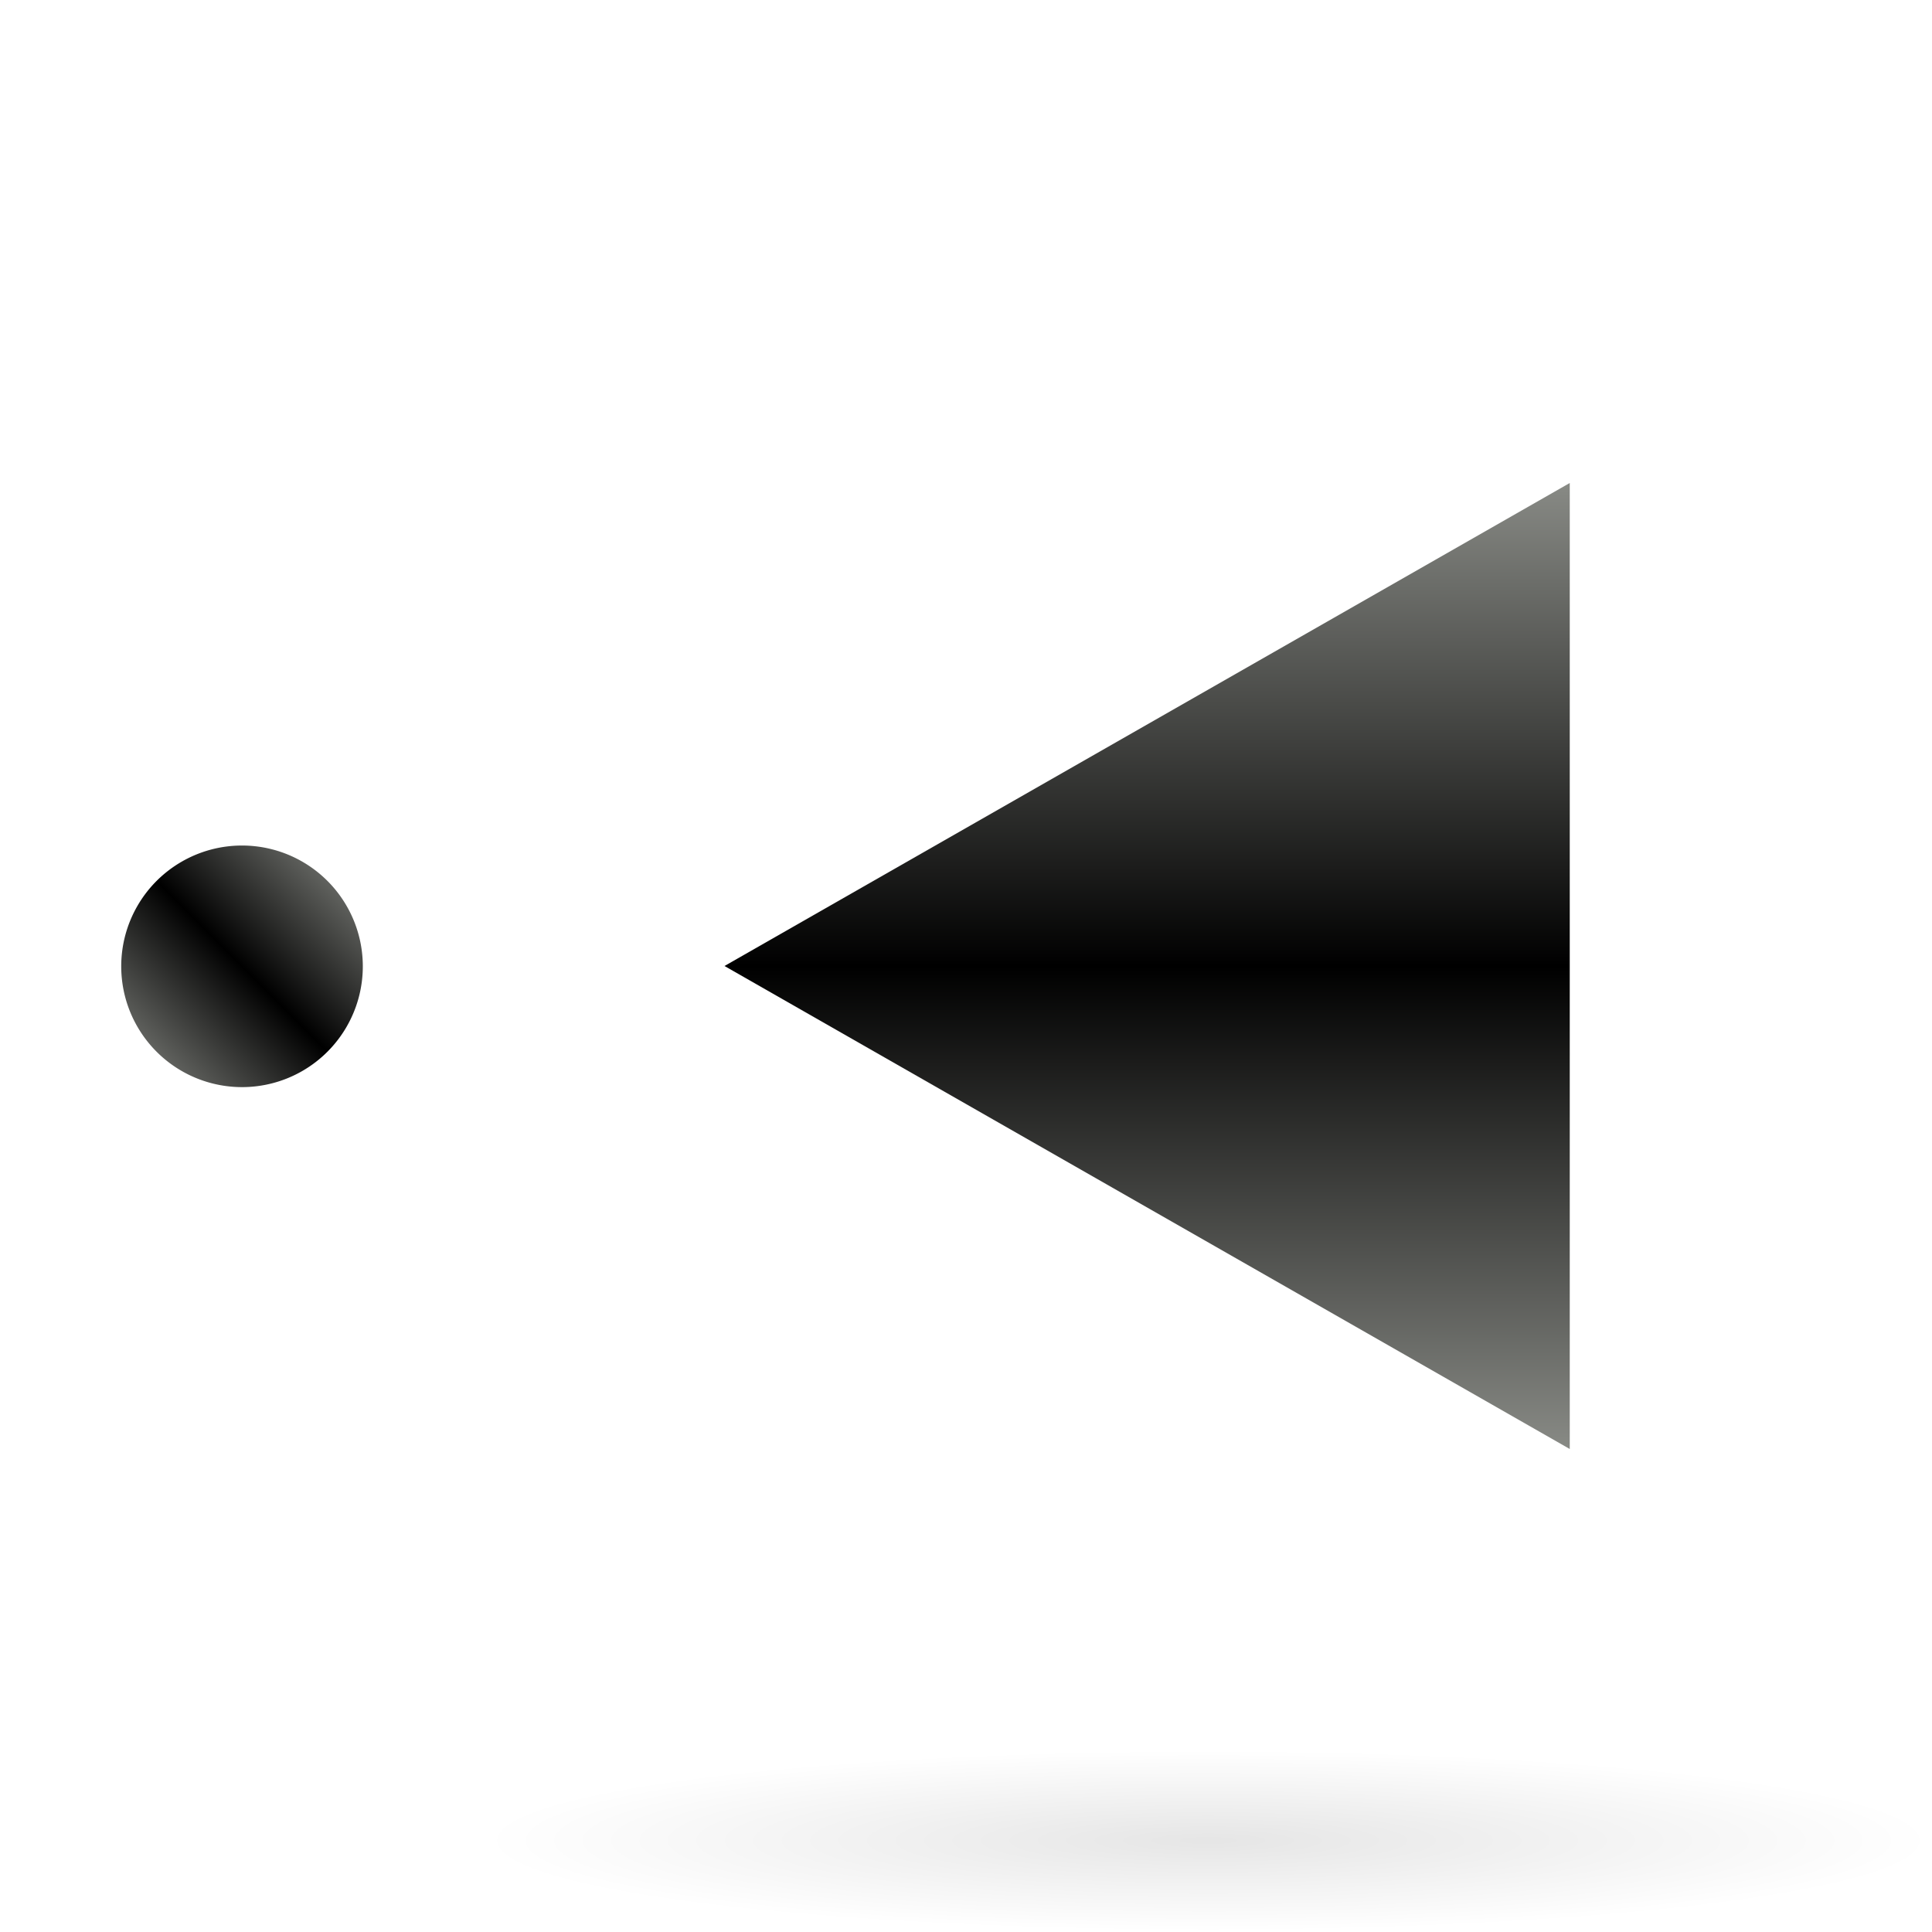 <?xml version="1.0" encoding="UTF-8" standalone="no"?>
<!-- Created with Inkscape (http://www.inkscape.org/) -->
<svg
   xmlns:svg="http://www.w3.org/2000/svg"
   xmlns="http://www.w3.org/2000/svg"
   xmlns:xlink="http://www.w3.org/1999/xlink"
   version="1.0"
   width="128"
   height="128"
   viewBox="0 0 56 64"
   id="Livello_1"
   xml:space="preserve"><defs
   id="defs15"><linearGradient
     id="linearGradient3291"><stop
       style="stop-color:#000000;stop-opacity:1"
       offset="0"
       id="stop3293" /><stop
       style="stop-color:#000000;stop-opacity:0"
       offset="1"
       id="stop3295" /></linearGradient><radialGradient
     cx="63.912"
     cy="115.709"
     r="63.912"
     fx="63.912"
     fy="115.709"
     id="radialGradient3336"
     xlink:href="#linearGradient3291"
     gradientUnits="userSpaceOnUse"
     gradientTransform="matrix(1,0,0,0.198,0,92.822)" /><linearGradient
     x1="28"
     y1="64"
     x2="28"
     y2="0"
     id="linearGradient2183"
     xlink:href="#XMLID_2_"
     gradientUnits="userSpaceOnUse" /><linearGradient
     x1="47.972"
     y1="35.893"
     x2="55.927"
     y2="27.938"
     id="linearGradient2753"
     xlink:href="#XMLID_2_"
     gradientUnits="userSpaceOnUse" /></defs>

<linearGradient
   x1="28"
   y1="64"
   x2="28"
   y2="0"
   id="XMLID_2_"
   gradientUnits="userSpaceOnUse">
	<stop
   style="stop-color:#888a85;stop-opacity:1"
   offset="0"
   id="stop6" />
	<stop
   style="stop-color:#000000;stop-opacity:1"
   offset="0.5"
   id="stop8" />
	<stop
   style="stop-color:#888a85;stop-opacity:1"
   offset="1"
   id="stop10" />
</linearGradient>

<polygon
   points="56,64 0,32 56,0 56,64 "
   transform="matrix(0.5,0,0,-0.5,20,48)"
   style="fill:url(#linearGradient2183)"
   id="polygon2181" /><path
   d="M 127.824,115.709 A 63.912,12.642 0 1 1 0,115.709 A 63.912,12.642 0 1 1 127.824,115.709 z"
   transform="matrix(0.376,0,0,0.237,12,33.542)"
   style="opacity:0.1;fill:url(#radialGradient3336);fill-opacity:1;fill-rule:nonzero;stroke:none;stroke-width:0;stroke-linecap:round;stroke-linejoin:round;stroke-miterlimit:4;stroke-dasharray:none;stroke-dashoffset:4;stroke-opacity:1"
   id="path1563" /><path
   d="M 55.927,31.915 A 3.977,3.977 0 1 1 47.972,31.915 A 3.977,3.977 0 1 1 55.927,31.915 z"
   transform="matrix(1.006,0,0,1.006,-48.244,-9.5764426e-2)"
   style="opacity:1;fill:url(#linearGradient2753);fill-opacity:1;fill-rule:evenodd;stroke:none;stroke-width:3;stroke-linecap:round;stroke-linejoin:round;stroke-miterlimit:4;stroke-dasharray:none;stroke-opacity:1"
   id="path2167" /></svg>
